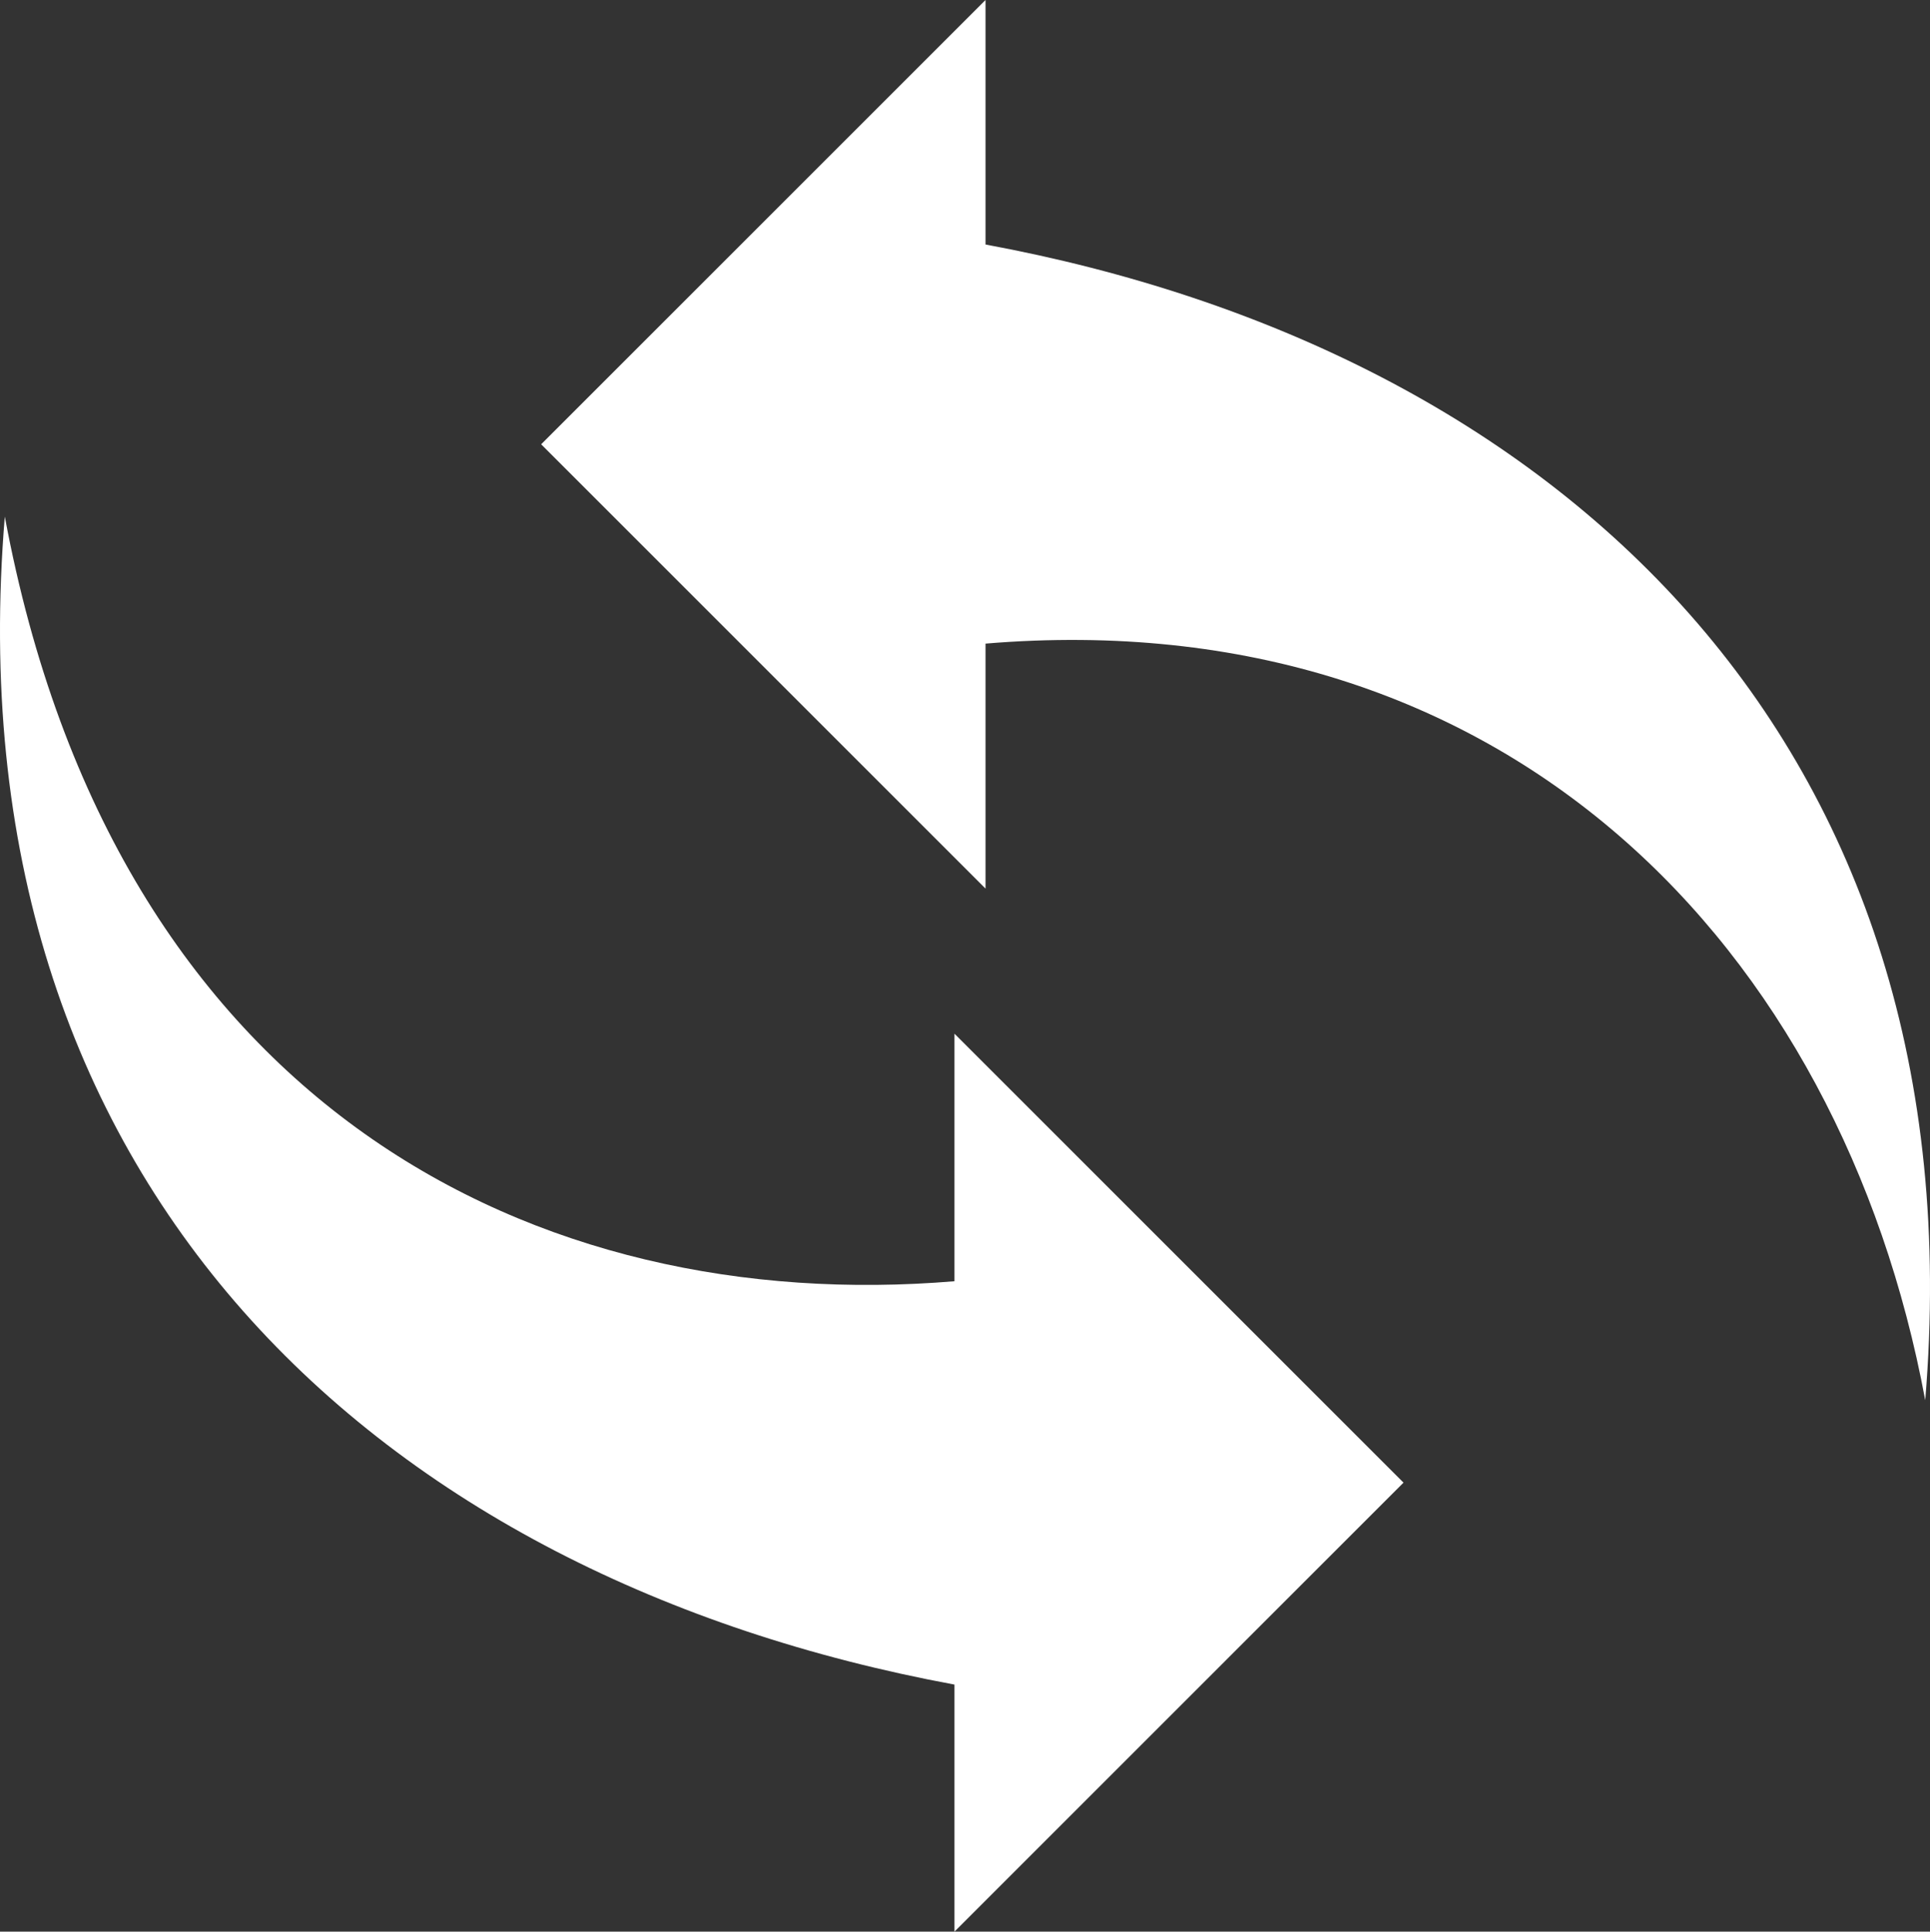 <svg xmlns="http://www.w3.org/2000/svg" width="509.022" height="509.536" viewBox="0 0 509.022 509.536">
  <rect x="0" y="0" width="509.022" height="509.536" fill="#333333" stroke="none"/>
  <g id="refresh" transform="translate(-0.257)">
    <path id="Path_243" data-name="Path 243" d="M260.182,64.5V0l-117.2,117.2,117.2,117.2V169.776c137.072-11.44,225.536,79.728,247.84,199.584C522.47,195.3,410.694,92.352,260.182,64.5Z" fill="#fff"/>
    <path id="Path_244" data-name="Path 244" d="M251.99,444.368v65.168L370.422,391.1,251.99,272.672v65.3c-110,9.184-221.424-45.744-250.464-201.7C-13.1,312.576,100.406,416.3,251.99,444.368Z" fill="#fff"/>
  </g>
</svg>
